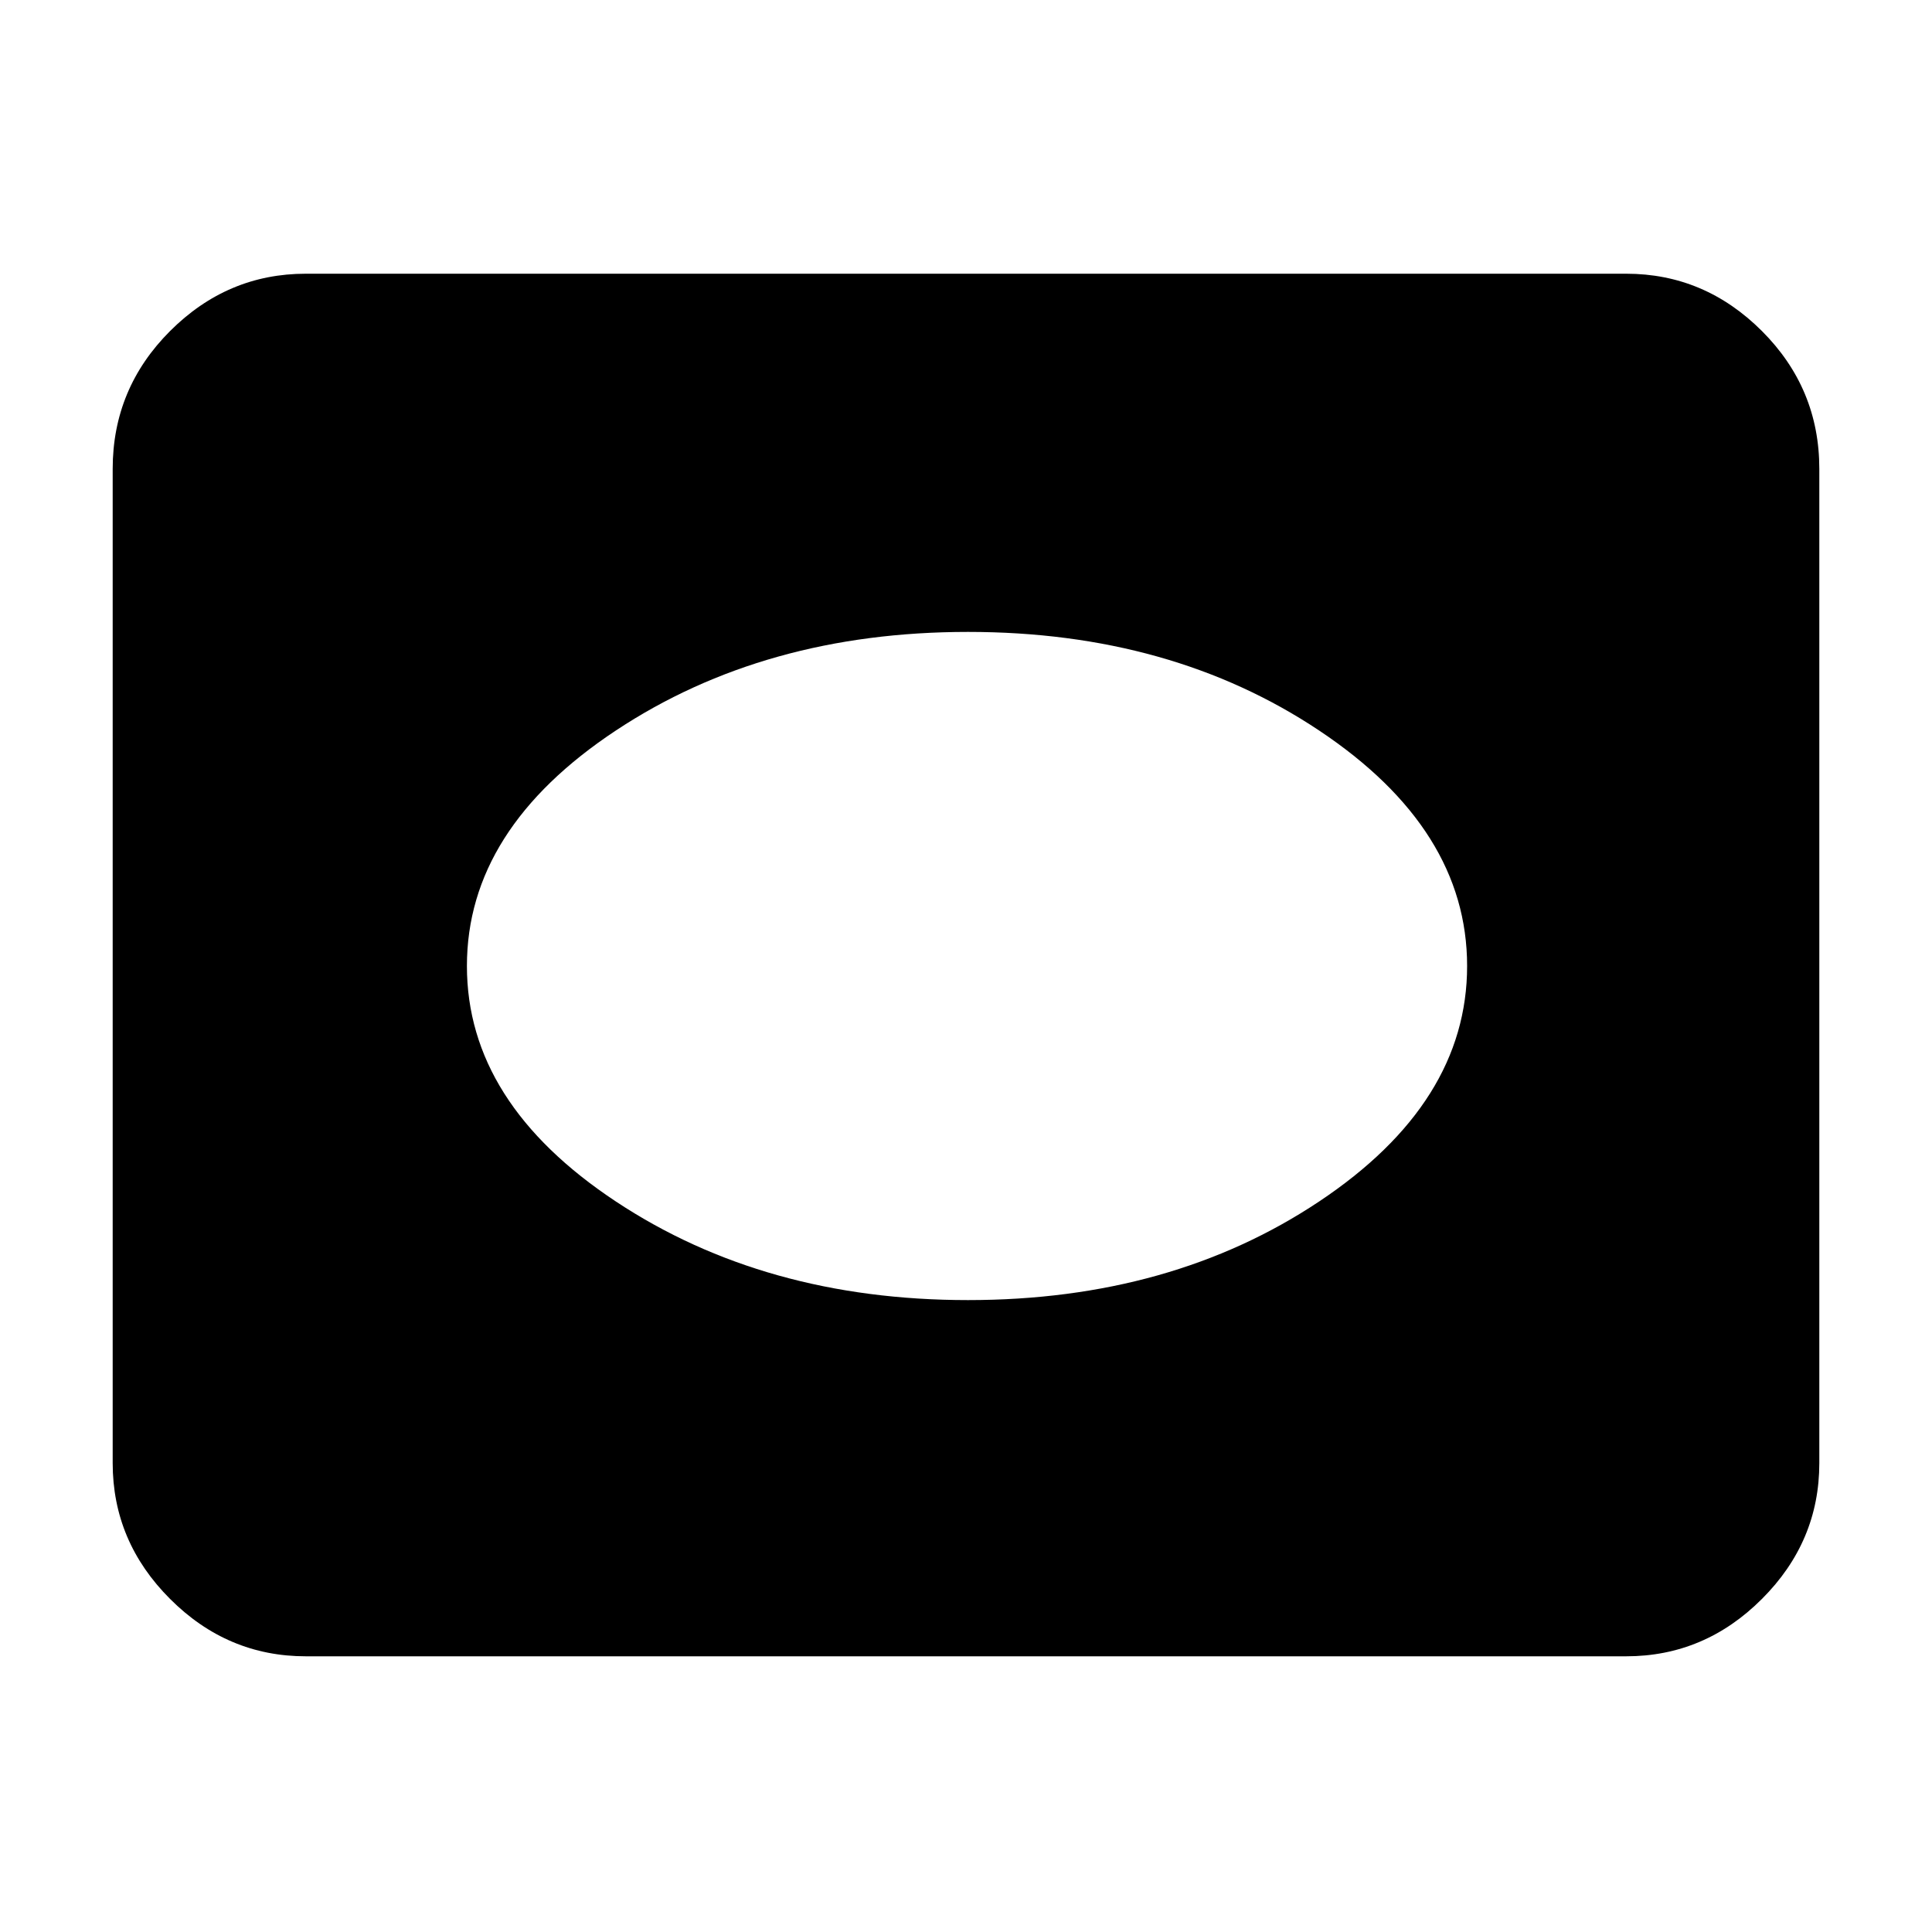 <svg xmlns="http://www.w3.org/2000/svg" height="40" width="40"><path d="M20.042 26.917Q24.25 26.917 27.312 24.875Q30.375 22.833 30.375 20Q30.375 17.167 27.312 15.125Q24.25 13.083 20.042 13.083Q15.833 13.083 12.75 15.125Q9.667 17.167 9.667 20Q9.667 22.833 12.75 24.875Q15.833 26.917 20.042 26.917ZM6.333 34.292Q4.708 34.292 3.521 33.104Q2.333 31.917 2.333 30.292V9.708Q2.333 8.042 3.521 6.854Q4.708 5.667 6.333 5.667H33.667Q35.292 5.667 36.479 6.854Q37.667 8.042 37.667 9.708V30.292Q37.667 31.917 36.479 33.104Q35.292 34.292 33.667 34.292Z"/></svg>